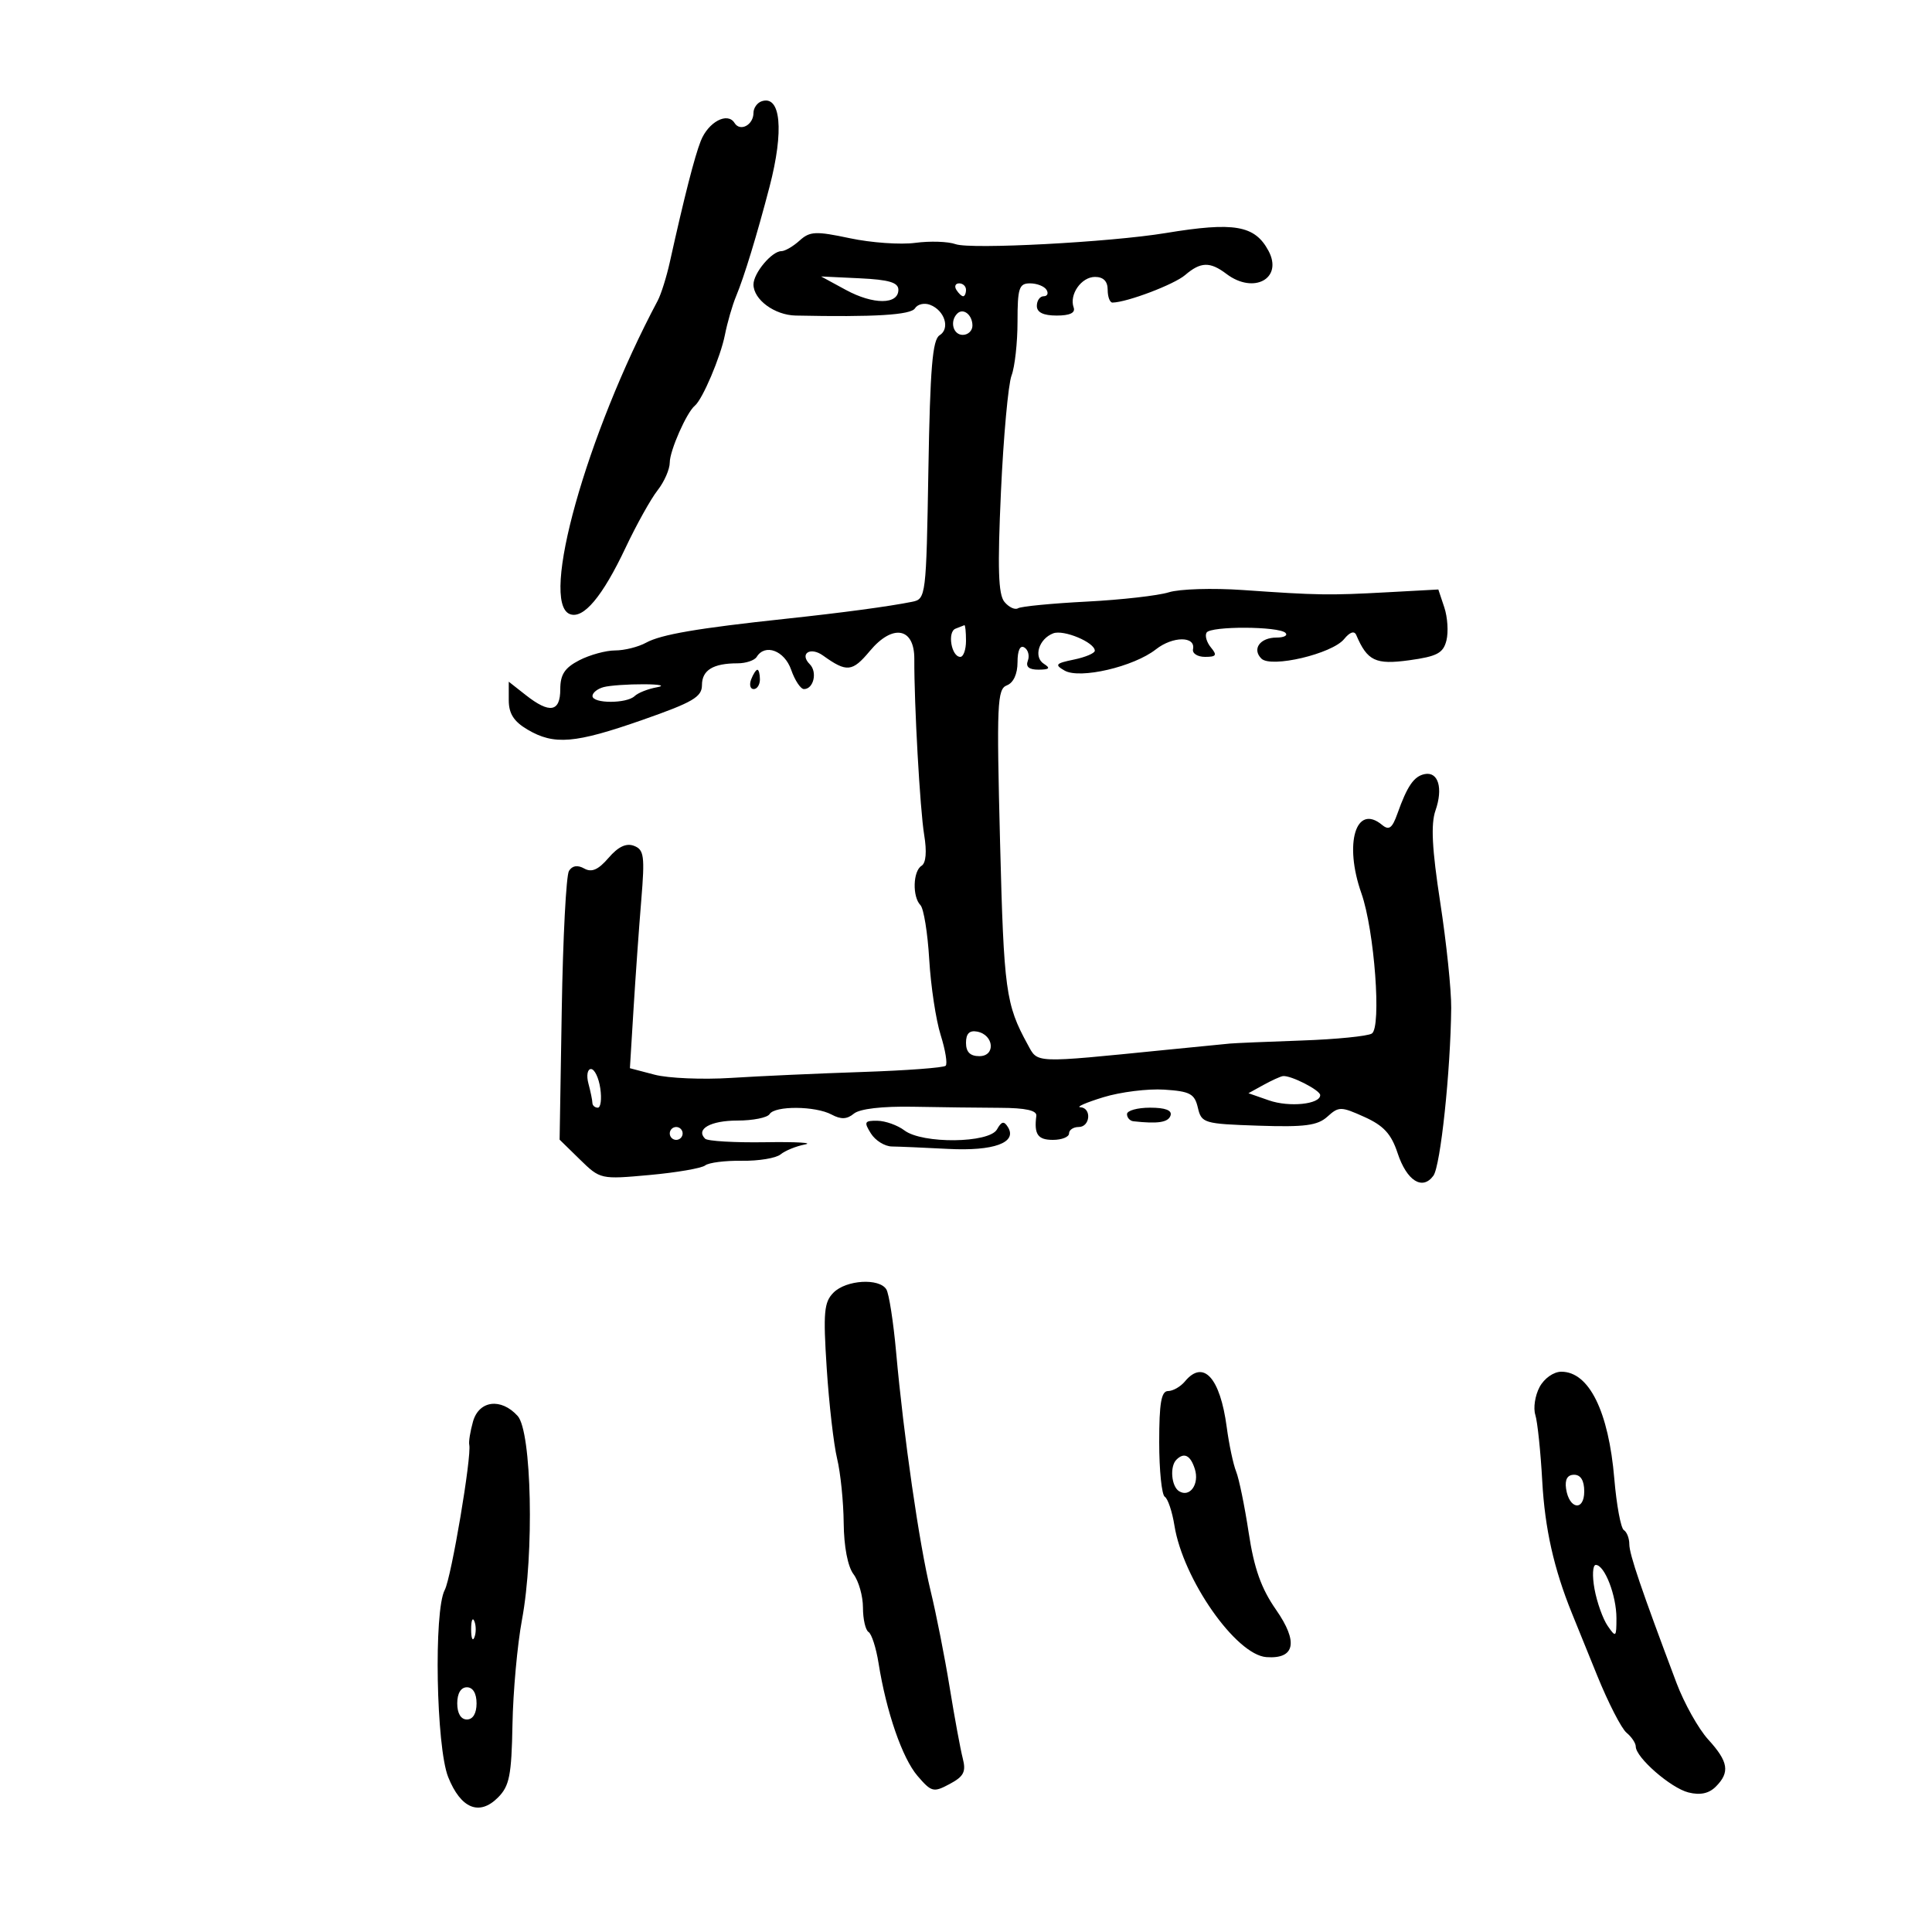 <svg xmlns="http://www.w3.org/2000/svg" width="300" height="300" viewBox="0 0 300 300" version="1.1">
	<path d="M 118.250 15.733 C 117.563 15.972, 117 16.778, 117 17.524 C 117 19.405, 114.932 20.508, 114.058 19.094 C 112.974 17.341, 109.981 18.934, 108.814 21.886 C 107.853 24.318, 106.250 30.593, 104.010 40.700 C 103.498 43.011, 102.648 45.711, 102.121 46.700 C 91.060 67.488, 83.762 93.544, 88.493 95.359 C 90.596 96.166, 93.553 92.639, 97.140 85.048 C 98.830 81.472, 101.064 77.462, 102.106 76.138 C 103.148 74.814, 104 72.869, 104 71.815 C 104 69.978, 106.620 64.040, 107.890 63 C 109.089 62.018, 111.884 55.439, 112.564 52 C 112.944 50.075, 113.725 47.375, 114.299 46 C 115.548 43.010, 117.530 36.523, 119.494 29 C 121.772 20.268, 121.250 14.693, 118.250 15.733 M 181 36.189 C 172.384 37.611, 150.727 38.757, 148.387 37.915 C 147.225 37.496, 144.406 37.404, 142.123 37.710 C 139.839 38.017, 135.270 37.694, 131.969 36.993 C 126.660 35.867, 125.758 35.909, 124.155 37.360 C 123.158 38.262, 121.885 39, 121.326 39 C 119.848 39, 117 42.406, 117 44.174 C 117 46.518, 120.271 48.930, 123.544 48.999 C 135.757 49.256, 141.437 48.911, 142.077 47.875 C 142.474 47.234, 143.529 46.989, 144.422 47.332 C 146.694 48.204, 147.574 51.028, 145.896 52.064 C 144.796 52.743, 144.428 57.173, 144.160 72.966 C 143.826 92.571, 143.772 93.017, 141.660 93.441 C 137.986 94.178, 130.869 95.135, 122 96.085 C 108.299 97.552, 102.643 98.521, 100.316 99.800 C 99.114 100.460, 96.955 101, 95.516 101 C 94.078 101, 91.573 101.687, 89.950 102.526 C 87.686 103.696, 87 104.743, 87 107.026 C 87 110.575, 85.353 110.852, 81.635 107.927 L 79 105.855 79 108.712 C 79 110.805, 79.777 112.028, 81.904 113.284 C 86.042 115.729, 89.268 115.459, 99.750 111.792 C 107.583 109.052, 109 108.224, 109 106.385 C 109 104.061, 110.731 103, 114.523 103 C 115.820 103, 117.160 102.550, 117.500 102 C 118.800 99.896, 121.812 101.021, 122.850 104 C 123.425 105.650, 124.321 107, 124.841 107 C 126.339 107, 126.954 104.354, 125.739 103.139 C 124.100 101.500, 125.822 100.374, 127.798 101.792 C 131.489 104.439, 132.340 104.356, 135.078 101.076 C 138.615 96.839, 141.996 97.447, 141.974 102.316 C 141.941 109.317, 142.861 125.741, 143.505 129.633 C 143.938 132.257, 143.788 134.013, 143.094 134.442 C 141.761 135.266, 141.651 139.242, 142.925 140.550 C 143.434 141.072, 144.049 144.875, 144.291 149 C 144.534 153.125, 145.332 158.398, 146.065 160.718 C 146.797 163.039, 147.147 165.186, 146.843 165.490 C 146.539 165.795, 140.712 166.229, 133.895 166.457 C 127.078 166.684, 117.900 167.099, 113.500 167.379 C 109.100 167.658, 103.770 167.434, 101.656 166.880 L 97.811 165.872 98.374 156.686 C 98.683 151.634, 99.225 144.017, 99.577 139.760 C 100.142 132.932, 100.010 131.941, 98.451 131.343 C 97.243 130.879, 95.994 131.469, 94.497 133.209 C 92.904 135.061, 91.877 135.511, 90.721 134.864 C 89.680 134.281, 88.863 134.410, 88.348 135.238 C 87.916 135.932, 87.413 145.605, 87.230 156.733 L 86.896 176.966 90.059 180.058 C 93.198 183.127, 93.280 183.145, 100.861 182.455 C 105.062 182.073, 108.950 181.403, 109.500 180.966 C 110.050 180.529, 112.618 180.204, 115.207 180.244 C 117.797 180.283, 120.497 179.838, 121.207 179.254 C 121.918 178.670, 123.625 177.975, 125 177.710 C 126.375 177.445, 123.602 177.289, 118.839 177.364 C 114.075 177.439, 109.867 177.192, 109.488 176.817 C 107.986 175.325, 110.344 174, 114.500 174 C 116.910 174, 119.160 173.550, 119.500 173 C 120.319 171.675, 126.609 171.720, 129.130 173.069 C 130.590 173.851, 131.521 173.812, 132.590 172.925 C 133.496 172.173, 136.989 171.767, 141.776 171.855 C 146.024 171.934, 152.105 172.009, 155.289 172.022 C 159.271 172.038, 161.028 172.428, 160.920 173.272 C 160.552 176.146, 161.144 177, 163.500 177 C 164.875 177, 166 176.550, 166 176 C 166 175.450, 166.675 175, 167.500 175 C 169.300 175, 169.542 172.030, 167.750 171.930 C 167.063 171.892, 168.671 171.194, 171.324 170.379 C 173.977 169.563, 178.234 169.032, 180.784 169.198 C 184.793 169.459, 185.498 169.838, 186.003 172 C 186.564 174.404, 186.924 174.511, 195.414 174.796 C 202.602 175.037, 204.590 174.776, 206.118 173.393 C 207.885 171.794, 208.223 171.797, 211.869 173.441 C 214.849 174.785, 216.035 176.076, 217.014 179.041 C 218.438 183.358, 220.870 184.899, 222.576 182.565 C 223.685 181.049, 225.245 166.339, 225.342 156.500 C 225.368 153.750, 224.602 146.383, 223.639 140.130 C 222.360 131.819, 222.161 127.977, 222.902 125.851 C 224.109 122.390, 223.339 119.785, 221.231 120.201 C 219.560 120.530, 218.517 122.042, 216.983 126.359 C 216.182 128.612, 215.680 128.979, 214.610 128.091 C 210.551 124.723, 208.663 130.959, 211.396 138.706 C 213.421 144.444, 214.543 159.546, 213.016 160.490 C 212.356 160.898, 207.469 161.384, 202.158 161.569 C 196.846 161.754, 191.825 161.967, 191 162.042 C 190.175 162.117, 185.675 162.560, 181 163.028 C 160.263 165.101, 161.195 165.138, 159.571 162.176 C 156.166 155.964, 155.877 153.851, 155.291 130.827 C 154.742 109.275, 154.840 106.999, 156.343 106.422 C 157.368 106.029, 158 104.660, 158 102.834 C 158 100.995, 158.403 100.131, 159.068 100.542 C 159.656 100.905, 159.895 101.832, 159.600 102.601 C 159.238 103.543, 159.788 103.995, 161.281 103.985 C 162.955 103.973, 163.157 103.752, 162.104 103.086 C 160.440 102.032, 161.299 99.206, 163.545 98.344 C 165.158 97.725, 170 99.750, 170 101.044 C 170 101.432, 168.537 102.052, 166.750 102.420 C 163.901 103.007, 163.724 103.218, 165.313 104.130 C 167.677 105.486, 176.046 103.538, 179.489 100.830 C 182.112 98.767, 185.682 98.754, 185.250 100.809 C 185.112 101.464, 185.955 102, 187.122 102 C 188.867 102, 189.030 101.741, 188.036 100.544 C 187.372 99.743, 187.067 98.701, 187.359 98.228 C 187.995 97.199, 198.572 97.238, 199.608 98.274 C 200.007 98.673, 199.385 99, 198.226 99 C 195.661 99, 194.376 100.776, 195.864 102.264 C 197.365 103.765, 206.847 101.527, 208.715 99.232 C 209.606 98.138, 210.300 97.908, 210.599 98.608 C 212.319 102.636, 213.595 103.243, 218.828 102.524 C 223.150 101.929, 224.108 101.419, 224.602 99.448 C 224.928 98.149, 224.779 95.837, 224.270 94.311 L 223.345 91.536 215.423 91.967 C 206.360 92.461, 204.655 92.434, 193 91.620 C 188.325 91.293, 183.150 91.451, 181.500 91.970 C 179.850 92.489, 174.098 93.141, 168.718 93.418 C 163.338 93.695, 158.552 94.159, 158.081 94.450 C 157.611 94.740, 156.661 94.297, 155.970 93.464 C 155.011 92.308, 154.882 88.271, 155.427 76.355 C 155.820 67.778, 156.559 59.660, 157.070 58.315 C 157.582 56.970, 158 53.199, 158 49.935 C 158 44.727, 158.238 44, 159.941 44 C 161.009 44, 162.160 44.450, 162.500 45 C 162.840 45.550, 162.641 46, 162.059 46 C 161.477 46, 161 46.675, 161 47.500 C 161 48.509, 162.009 49, 164.083 49 C 166.122 49, 167.015 48.577, 166.718 47.750 C 165.996 45.736, 167.906 43, 170.035 43 C 171.333 43, 172 43.679, 172 45 C 172 46.100, 172.338 46.993, 172.750 46.985 C 175.030 46.939, 182.312 44.178, 184.027 42.709 C 186.443 40.640, 187.887 40.600, 190.441 42.532 C 194.692 45.747, 199.268 43.238, 196.973 38.950 C 194.848 34.979, 191.665 34.429, 181 36.189 M 131.351 45.021 C 135.606 47.332, 139.500 47.322, 139.500 45 C 139.500 43.865, 138.040 43.430, 133.500 43.214 L 127.500 42.929 131.351 45.021 M 148.500 45 C 148.840 45.550, 149.316 46, 149.559 46 C 149.802 46, 150 45.550, 150 45 C 150 44.450, 149.523 44, 148.941 44 C 148.359 44, 148.160 44.450, 148.500 45 M 148.639 48.694 C 147.444 49.889, 147.994 52, 149.500 52 C 150.325 52, 151 51.352, 151 50.559 C 151 48.888, 149.573 47.761, 148.639 48.694 M 148.356 97.627 C 147.072 98.153, 147.741 102, 149.117 102 C 149.602 102, 150 100.875, 150 99.500 C 150 98.125, 149.887 97.036, 149.750 97.079 C 149.613 97.122, 148.985 97.369, 148.356 97.627 M 116.638 105.500 C 116.322 106.325, 116.499 107, 117.031 107 C 117.564 107, 118 106.325, 118 105.500 C 118 104.675, 117.823 104, 117.607 104 C 117.391 104, 116.955 104.675, 116.638 105.500 M 93.750 106.689 C 92.787 106.941, 92 107.564, 92 108.073 C 92 109.272, 97.308 109.281, 98.550 108.085 C 99.073 107.581, 100.625 106.968, 102 106.721 C 103.375 106.474, 102.475 106.263, 100 106.252 C 97.525 106.241, 94.713 106.438, 93.750 106.689 M 150 161.927 C 150 163.358, 150.642 164, 152.073 164 C 154.636 164, 154.345 160.690, 151.739 160.188 C 150.539 159.957, 150 160.496, 150 161.927 M 91.370 168.250 C 91.701 169.488, 91.979 170.838, 91.986 171.250 C 91.994 171.662, 92.372 172, 92.827 172 C 93.282 172, 93.455 170.650, 93.213 169 C 92.971 167.350, 92.322 166, 91.770 166 C 91.218 166, 91.038 167.011, 91.370 168.250 M 196.179 168.476 L 193.858 169.755 197.048 170.867 C 200.196 171.964, 205 171.472, 205 170.052 C 205 169.278, 200.396 166.932, 199.203 167.098 C 198.816 167.152, 197.456 167.772, 196.179 168.476 M 175 173 C 175 173.550, 175.450 174.050, 176 174.111 C 179.802 174.534, 181.405 174.286, 181.759 173.222 C 182.030 172.411, 180.962 172, 178.583 172 C 176.613 172, 175 172.450, 175 173 M 135.232 176 C 135.919 177.100, 137.385 178.011, 138.491 178.025 C 139.596 178.039, 143.528 178.208, 147.229 178.401 C 154.298 178.769, 157.998 177.424, 156.514 175.023 C 155.900 174.029, 155.519 174.107, 154.812 175.372 C 153.605 177.529, 143.234 177.644, 140.441 175.532 C 139.374 174.724, 137.484 174.049, 136.242 174.032 C 134.232 174.003, 134.120 174.220, 135.232 176 M 104 176 C 104 176.550, 104.450 177, 105 177 C 105.550 177, 106 176.550, 106 176 C 106 175.450, 105.550 175, 105 175 C 104.450 175, 104 175.450, 104 176 M 129.432 200.711 C 127.951 202.192, 127.809 203.764, 128.372 212.461 C 128.730 217.982, 129.457 224.300, 129.987 226.500 C 130.518 228.700, 130.977 233.200, 131.008 236.500 C 131.042 240.149, 131.639 243.261, 132.532 244.441 C 133.339 245.509, 134 247.845, 134 249.632 C 134 251.420, 134.391 253.124, 134.869 253.419 C 135.346 253.714, 136.043 255.878, 136.417 258.228 C 137.626 265.825, 140.110 273.016, 142.476 275.767 C 144.642 278.286, 144.953 278.363, 147.469 277.016 C 149.663 275.842, 150.033 275.117, 149.497 273.040 C 149.136 271.643, 148.220 266.675, 147.461 262 C 146.703 257.325, 145.370 250.575, 144.498 247 C 142.743 239.798, 140.328 223.077, 139.149 209.963 C 138.727 205.268, 138.044 200.880, 137.632 200.213 C 136.528 198.427, 131.405 198.738, 129.432 200.711 M 184 214.500 C 183.315 215.325, 182.135 216, 181.378 216 C 180.323 216, 180 217.863, 180 223.941 C 180 228.309, 180.391 232.124, 180.869 232.419 C 181.346 232.714, 182.019 234.720, 182.364 236.877 C 183.699 245.227, 191.919 256.982, 196.656 257.318 C 201.100 257.634, 201.636 254.966, 198.136 249.949 C 195.839 246.654, 194.738 243.554, 193.896 238 C 193.270 233.875, 192.393 229.600, 191.947 228.500 C 191.502 227.400, 190.844 224.296, 190.485 221.603 C 189.461 213.910, 186.857 211.058, 184 214.500 M 239.064 215.381 C 238.363 216.690, 238.066 218.632, 238.404 219.696 C 238.741 220.761, 239.226 225.406, 239.481 230.019 C 239.888 237.374, 241.287 243.599, 244.084 250.500 C 244.530 251.600, 246.297 255.957, 248.012 260.181 C 249.727 264.406, 251.775 268.399, 252.565 269.054 C 253.354 269.709, 254 270.674, 254 271.199 C 254 272.904, 259.434 277.641, 262.180 278.330 C 264.002 278.788, 265.357 278.500, 266.428 277.429 C 268.658 275.199, 268.393 273.554, 265.250 270.111 C 263.738 268.454, 261.517 264.489, 260.316 261.299 C 254.863 246.817, 253 241.338, 253 239.788 C 253 238.869, 252.617 237.882, 252.150 237.592 C 251.682 237.303, 251.016 233.718, 250.670 229.626 C 249.785 219.149, 246.743 213, 242.447 213 C 241.249 213, 239.787 214.029, 239.064 215.381 M 73.444 220.750 C 73.020 222.262, 72.759 223.877, 72.865 224.338 C 73.267 226.077, 70.075 244.991, 69.060 246.888 C 67.337 250.107, 67.726 271.274, 69.593 275.942 C 71.552 280.838, 74.424 282.020, 77.321 279.123 C 79.105 277.339, 79.432 275.696, 79.577 267.769 C 79.671 262.671, 80.336 255.350, 81.055 251.500 C 82.968 241.256, 82.564 222.280, 80.381 219.868 C 77.802 217.019, 74.370 217.455, 73.444 220.750 M 182.667 226.667 C 181.620 227.713, 181.887 230.812, 183.087 231.554 C 184.761 232.589, 186.277 230.448, 185.532 228.101 C 184.853 225.962, 183.865 225.468, 182.667 226.667 M 243.180 231.172 C 243.652 234.373, 246 234.716, 246 231.583 C 246 229.903, 245.451 229, 244.430 229 C 243.388 229, 242.968 229.729, 243.180 231.172 M 247.597 246.750 C 247.975 248.813, 248.895 251.388, 249.642 252.473 C 250.915 254.322, 251 254.246, 251 251.270 C 251 247.740, 249.162 243, 247.794 243 C 247.308 243, 247.219 244.688, 247.597 246.750 M 73.158 253 C 73.158 254.375, 73.385 254.938, 73.662 254.250 C 73.940 253.563, 73.940 252.438, 73.662 251.750 C 73.385 251.063, 73.158 251.625, 73.158 253 M 71 264.500 C 71 266.056, 71.567 267, 72.500 267 C 73.433 267, 74 266.056, 74 264.500 C 74 262.944, 73.433 262, 72.500 262 C 71.567 262, 71 262.944, 71 264.500" stroke="none" fill="black" fill-rule="evenodd"/>
</svg>